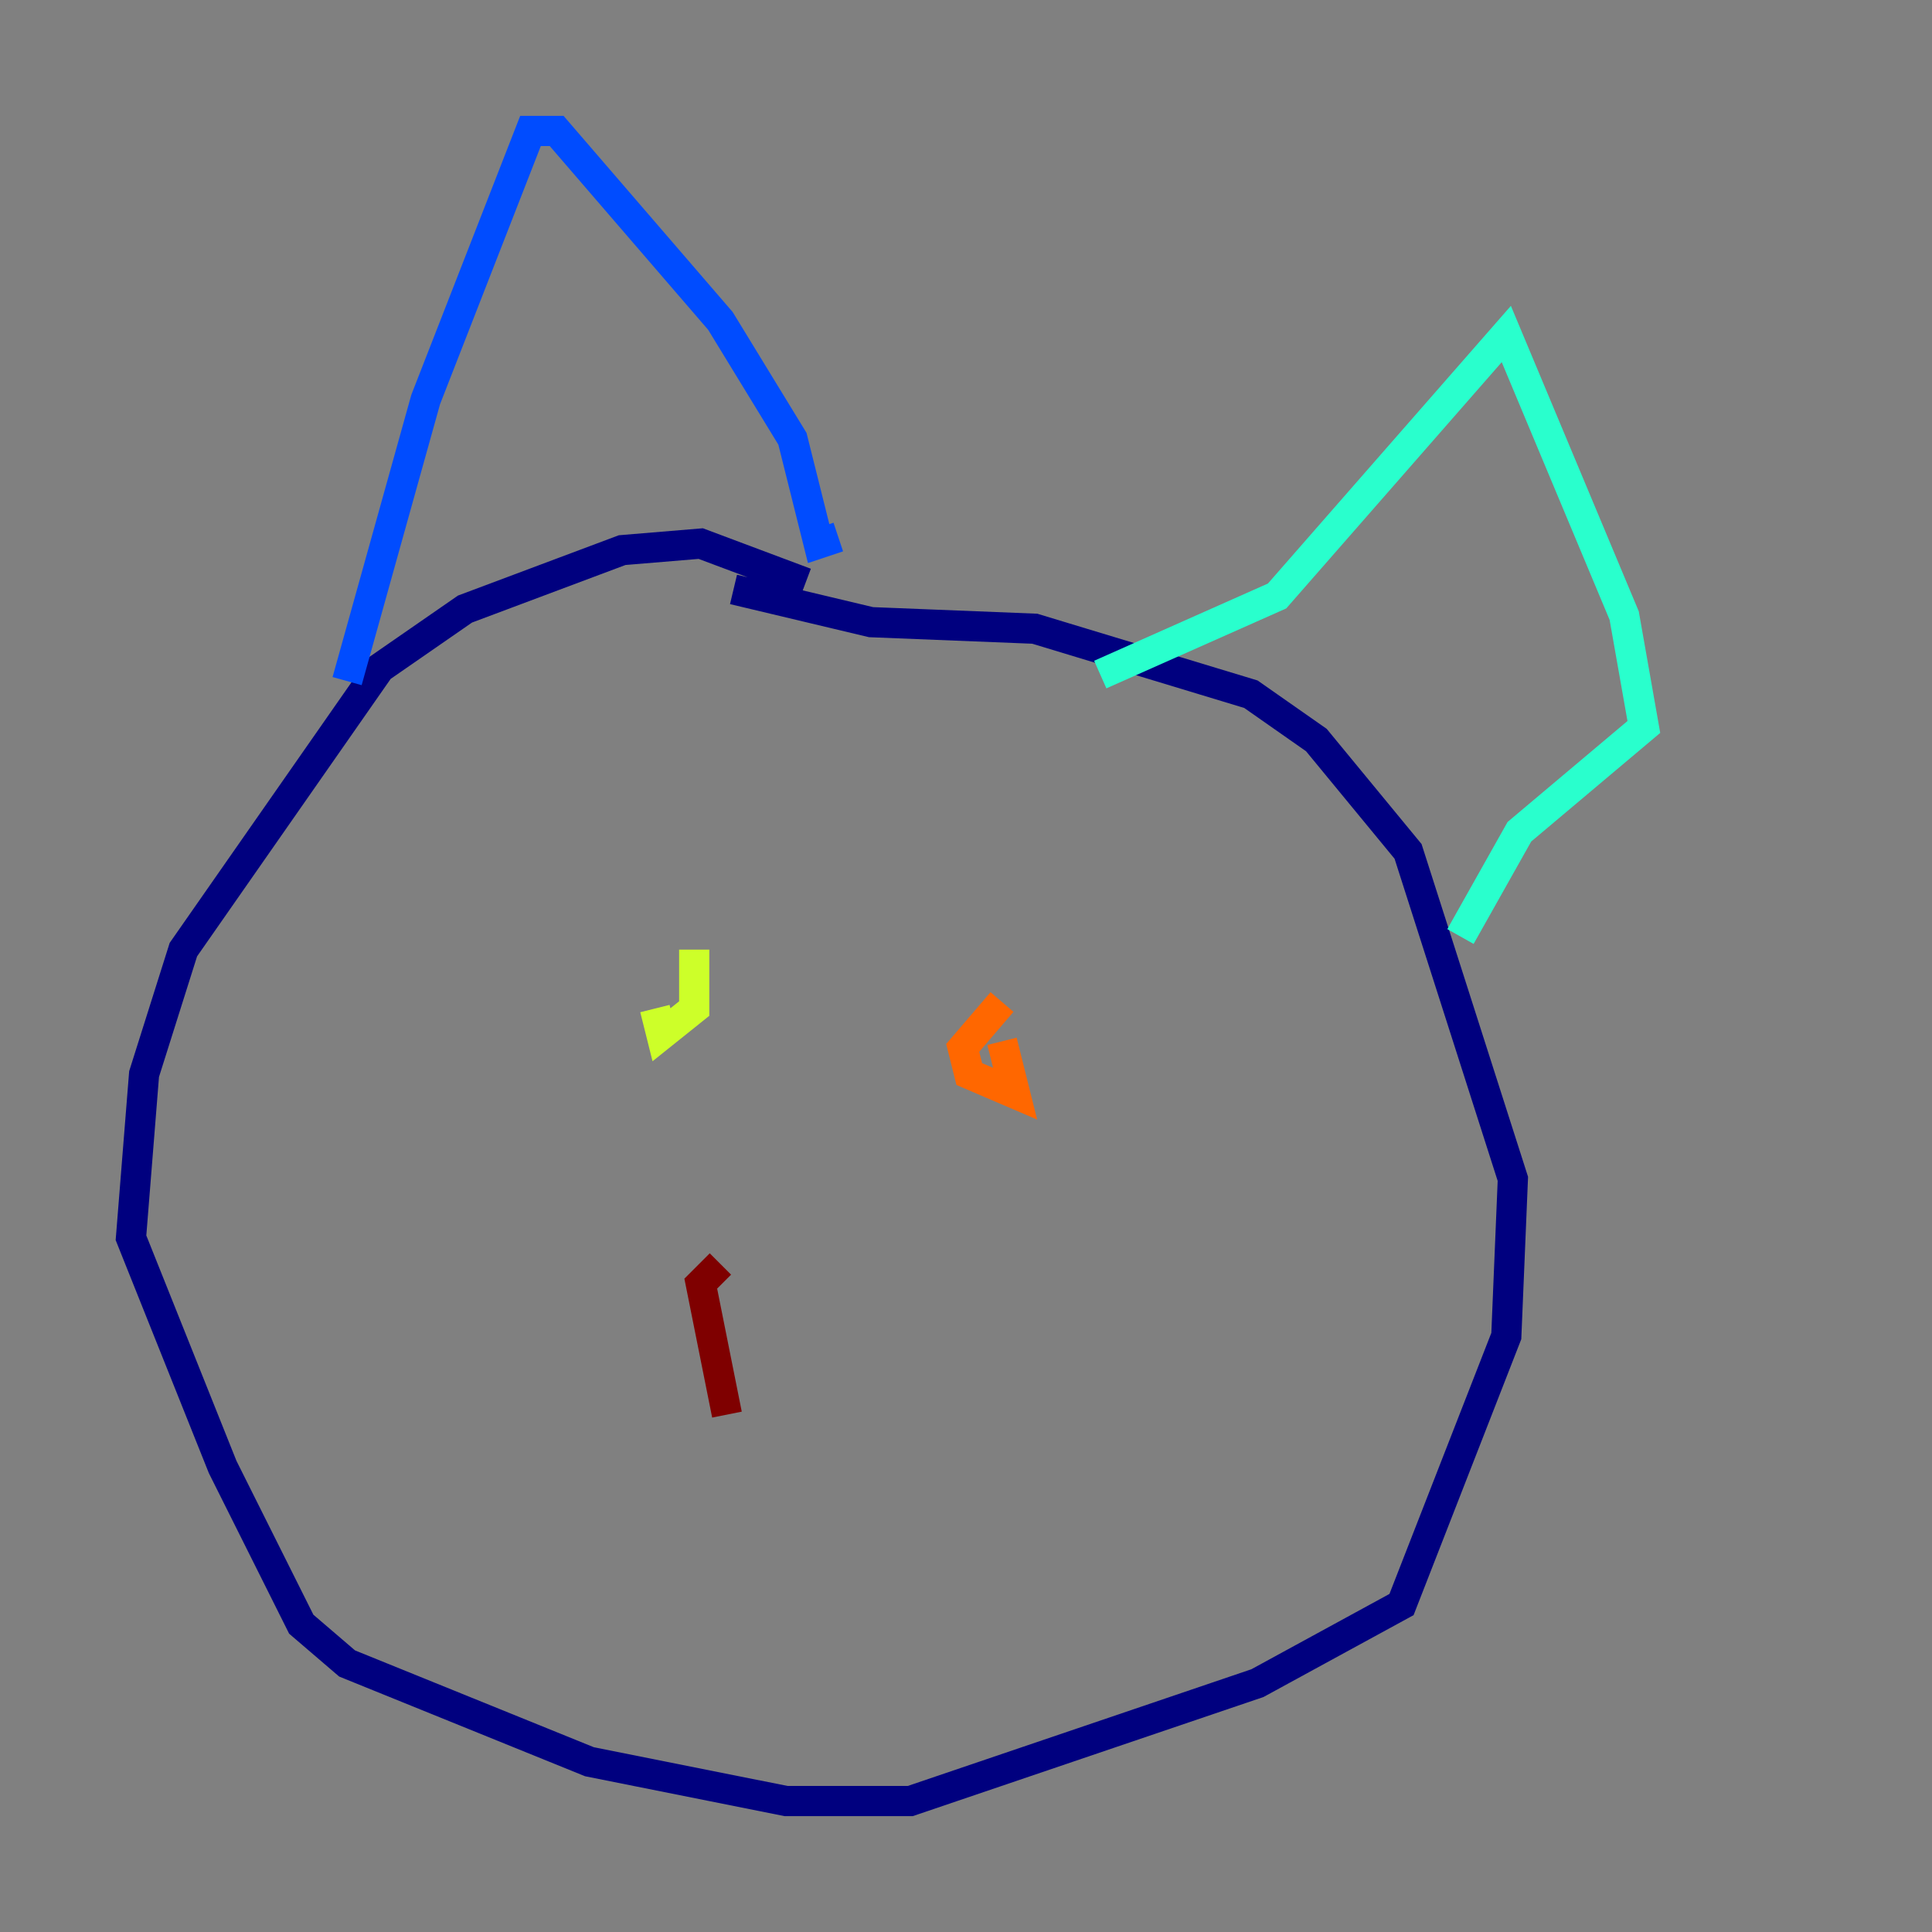 <?xml version="1.0" encoding="utf-8" ?>
<svg baseProfile="tiny" height="128" version="1.2" viewBox="0,0,128,128" width="128" xmlns="http://www.w3.org/2000/svg" xmlns:ev="http://www.w3.org/2001/xml-events" xmlns:xlink="http://www.w3.org/1999/xlink"><rect x="0" y="0" width="128" height="128" fill="#808080" stroke="none"/><defs /><polyline fill="none" points="53.37,38.617 46.427,36.014 41.22,36.447 30.807,40.352 25.166,44.258 12.149,62.915 9.546,71.159 8.678,82.007 14.752,97.193 19.959,107.607 22.997,110.21 39.051,116.719 52.068,119.322 60.312,119.322 83.308,111.512 92.854,106.305 99.797,88.515 100.231,78.102 93.288,56.407 87.214,49.031 82.875,45.993 68.556,41.654 57.709,41.22 48.597,39.051" stroke="#00007f" stroke-width="2" /><polyline fill="none" points="22.997,45.125 28.203,26.468 35.146,8.678 36.881,8.678 47.729,21.261 52.502,29.071 54.237,36.014 55.539,35.58" stroke="#004cff" stroke-width="2" /><polyline fill="none" points="72.895,44.691 84.61,39.485 99.797,22.129 107.607,40.786 108.909,48.163 100.664,55.105 96.759,62.047" stroke="#29ffcd" stroke-width="2" /><polyline fill="none" points="43.39,66.82 43.824,68.556 45.993,66.82 45.993,62.915" stroke="#cdff29" stroke-width="2" /><polyline fill="none" points="66.386,66.386 63.783,69.424 64.217,71.159 67.254,72.461 66.386,68.99" stroke="#ff6700" stroke-width="2" /><polyline fill="none" points="48.163,93.722 46.427,85.044 47.729,83.742" stroke="#7f0000" stroke-width="2" /></svg>